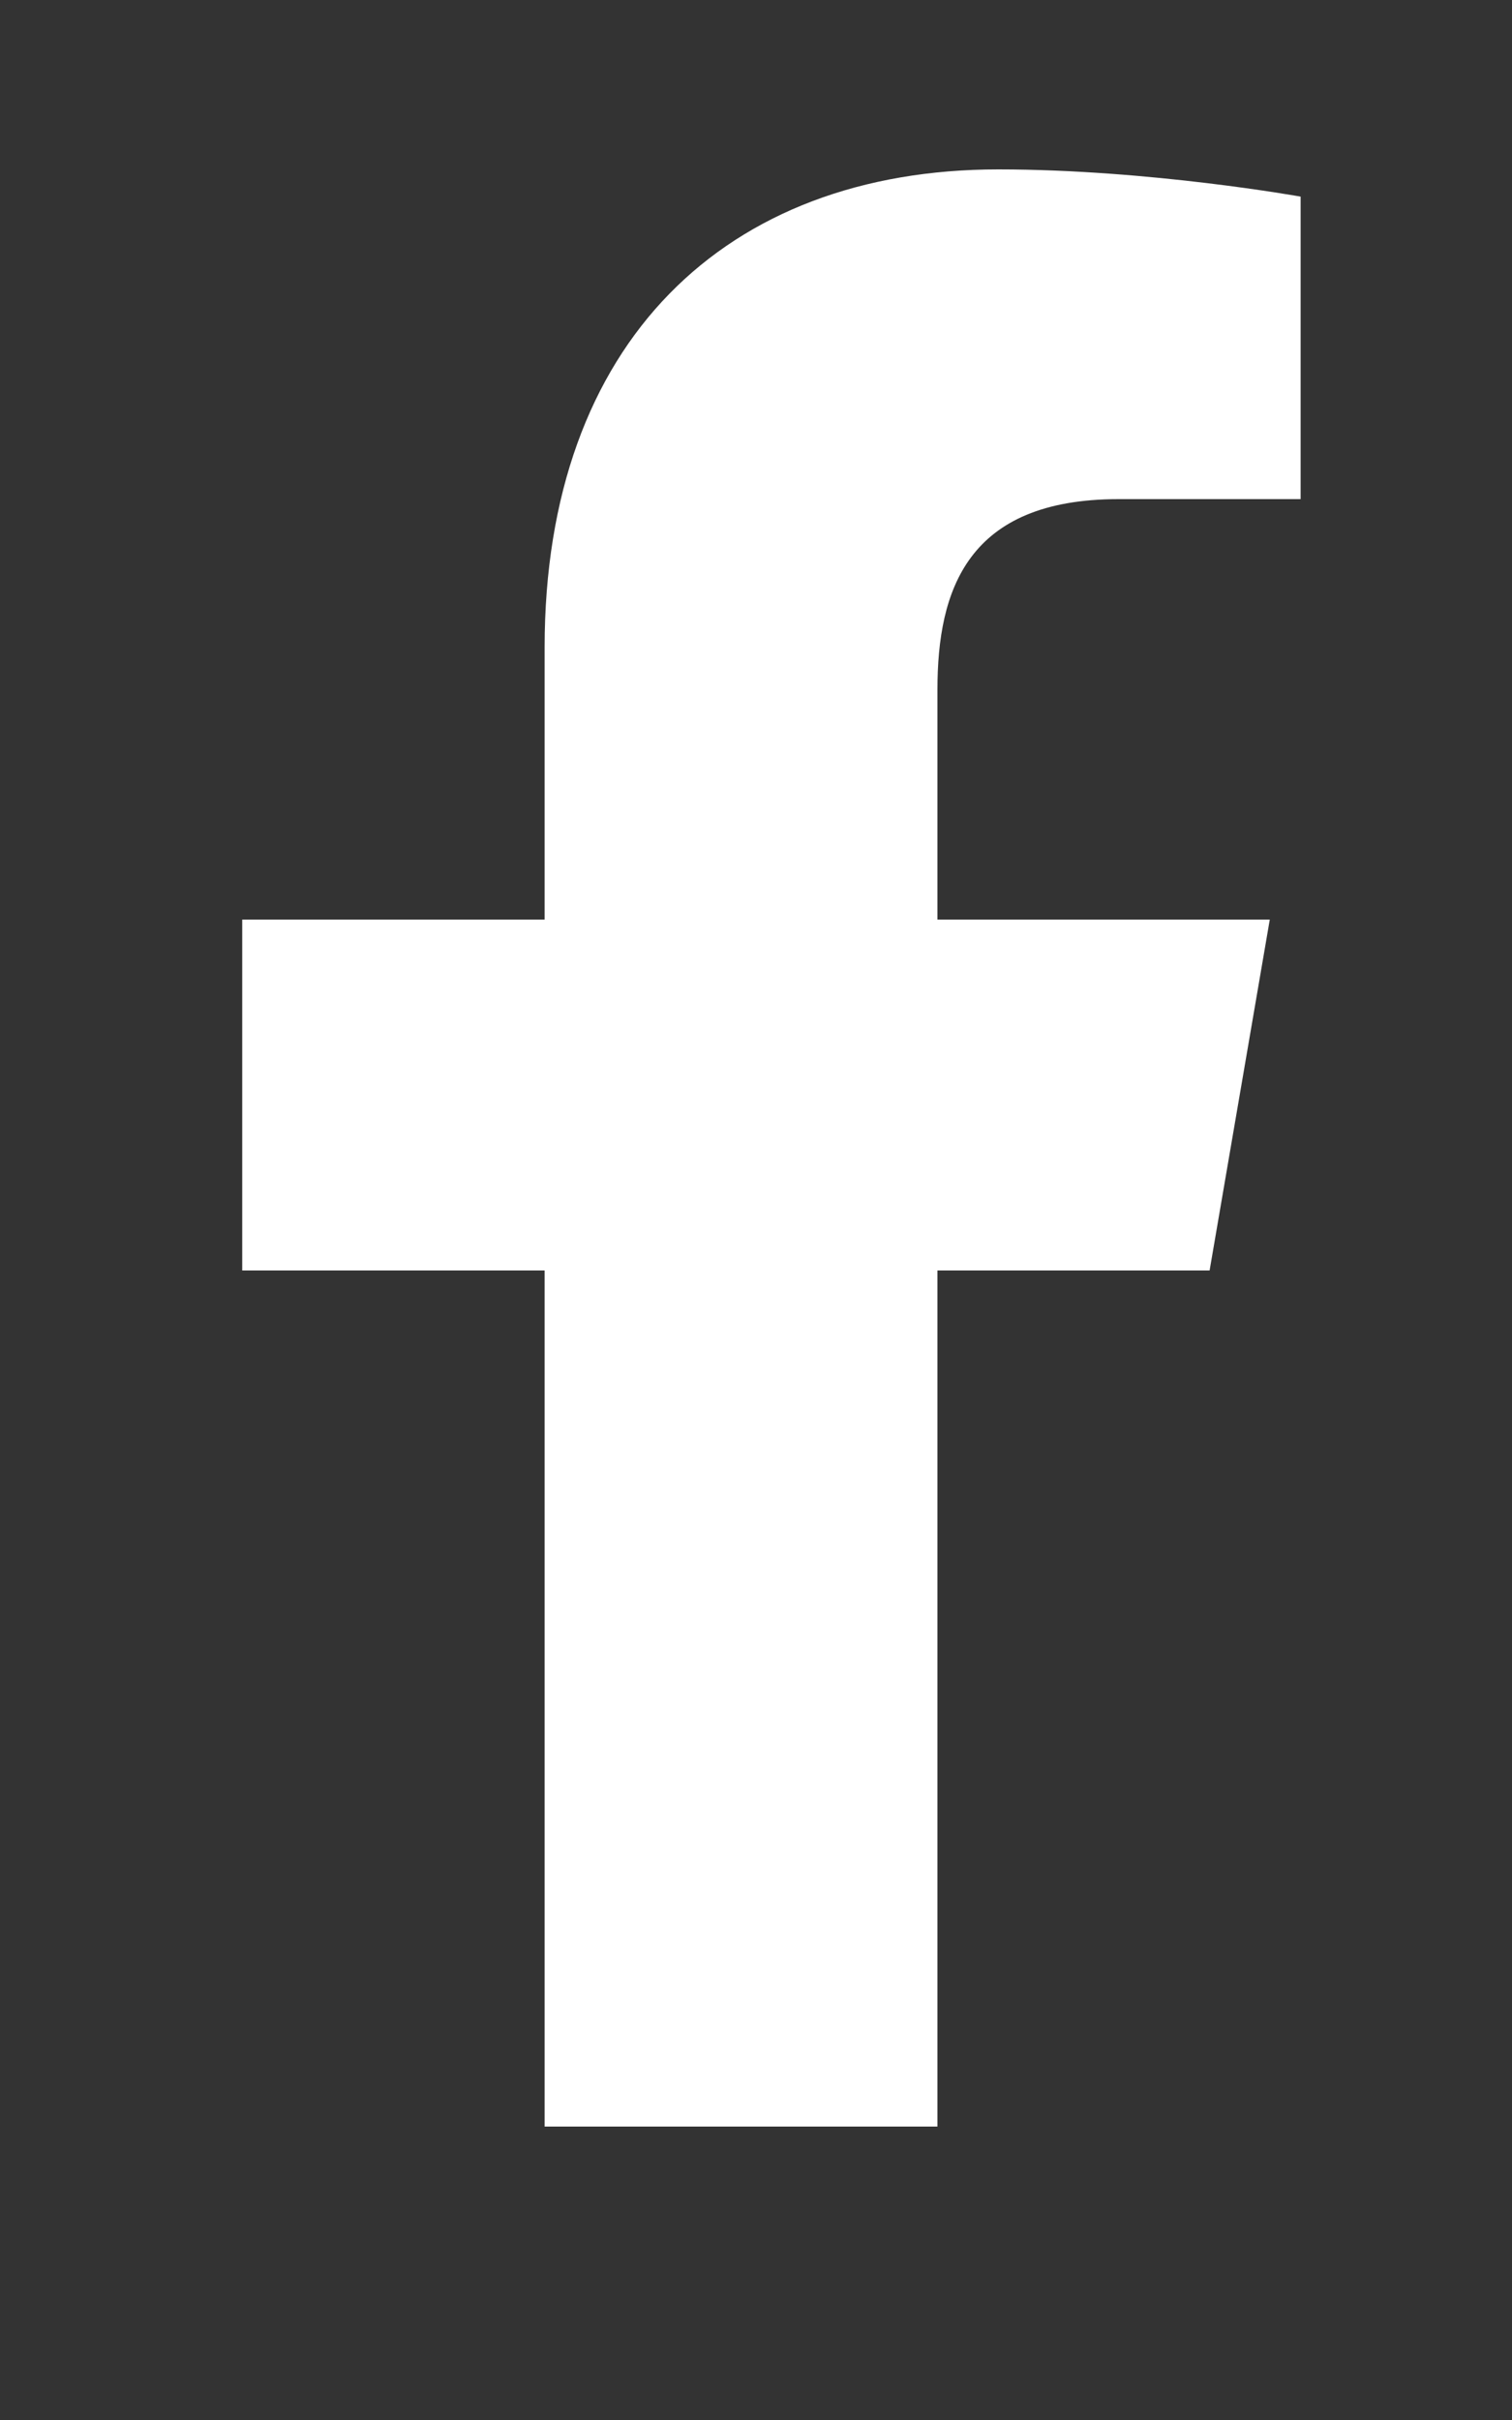 <svg width="5" height="8" viewBox="0 0 5 8" fill="none" xmlns="http://www.w3.org/2000/svg">
<rect x="0" y="0" width="5" height="8" fill="#333333" stroke="none"/>
<path d="M4 4.2H3.1V7.03H1.801V4.2H0.801V3.04H1.801V2.14C1.801 1.13 2.401 0.56 3.301 0.56C3.801 0.56 4.301 0.65 4.301 0.65V1.65H3.699C3.199 1.65 3.1 1.95 3.1 2.28V3.04H4.199L4 4.2Z" fill="white"/>
</svg>
